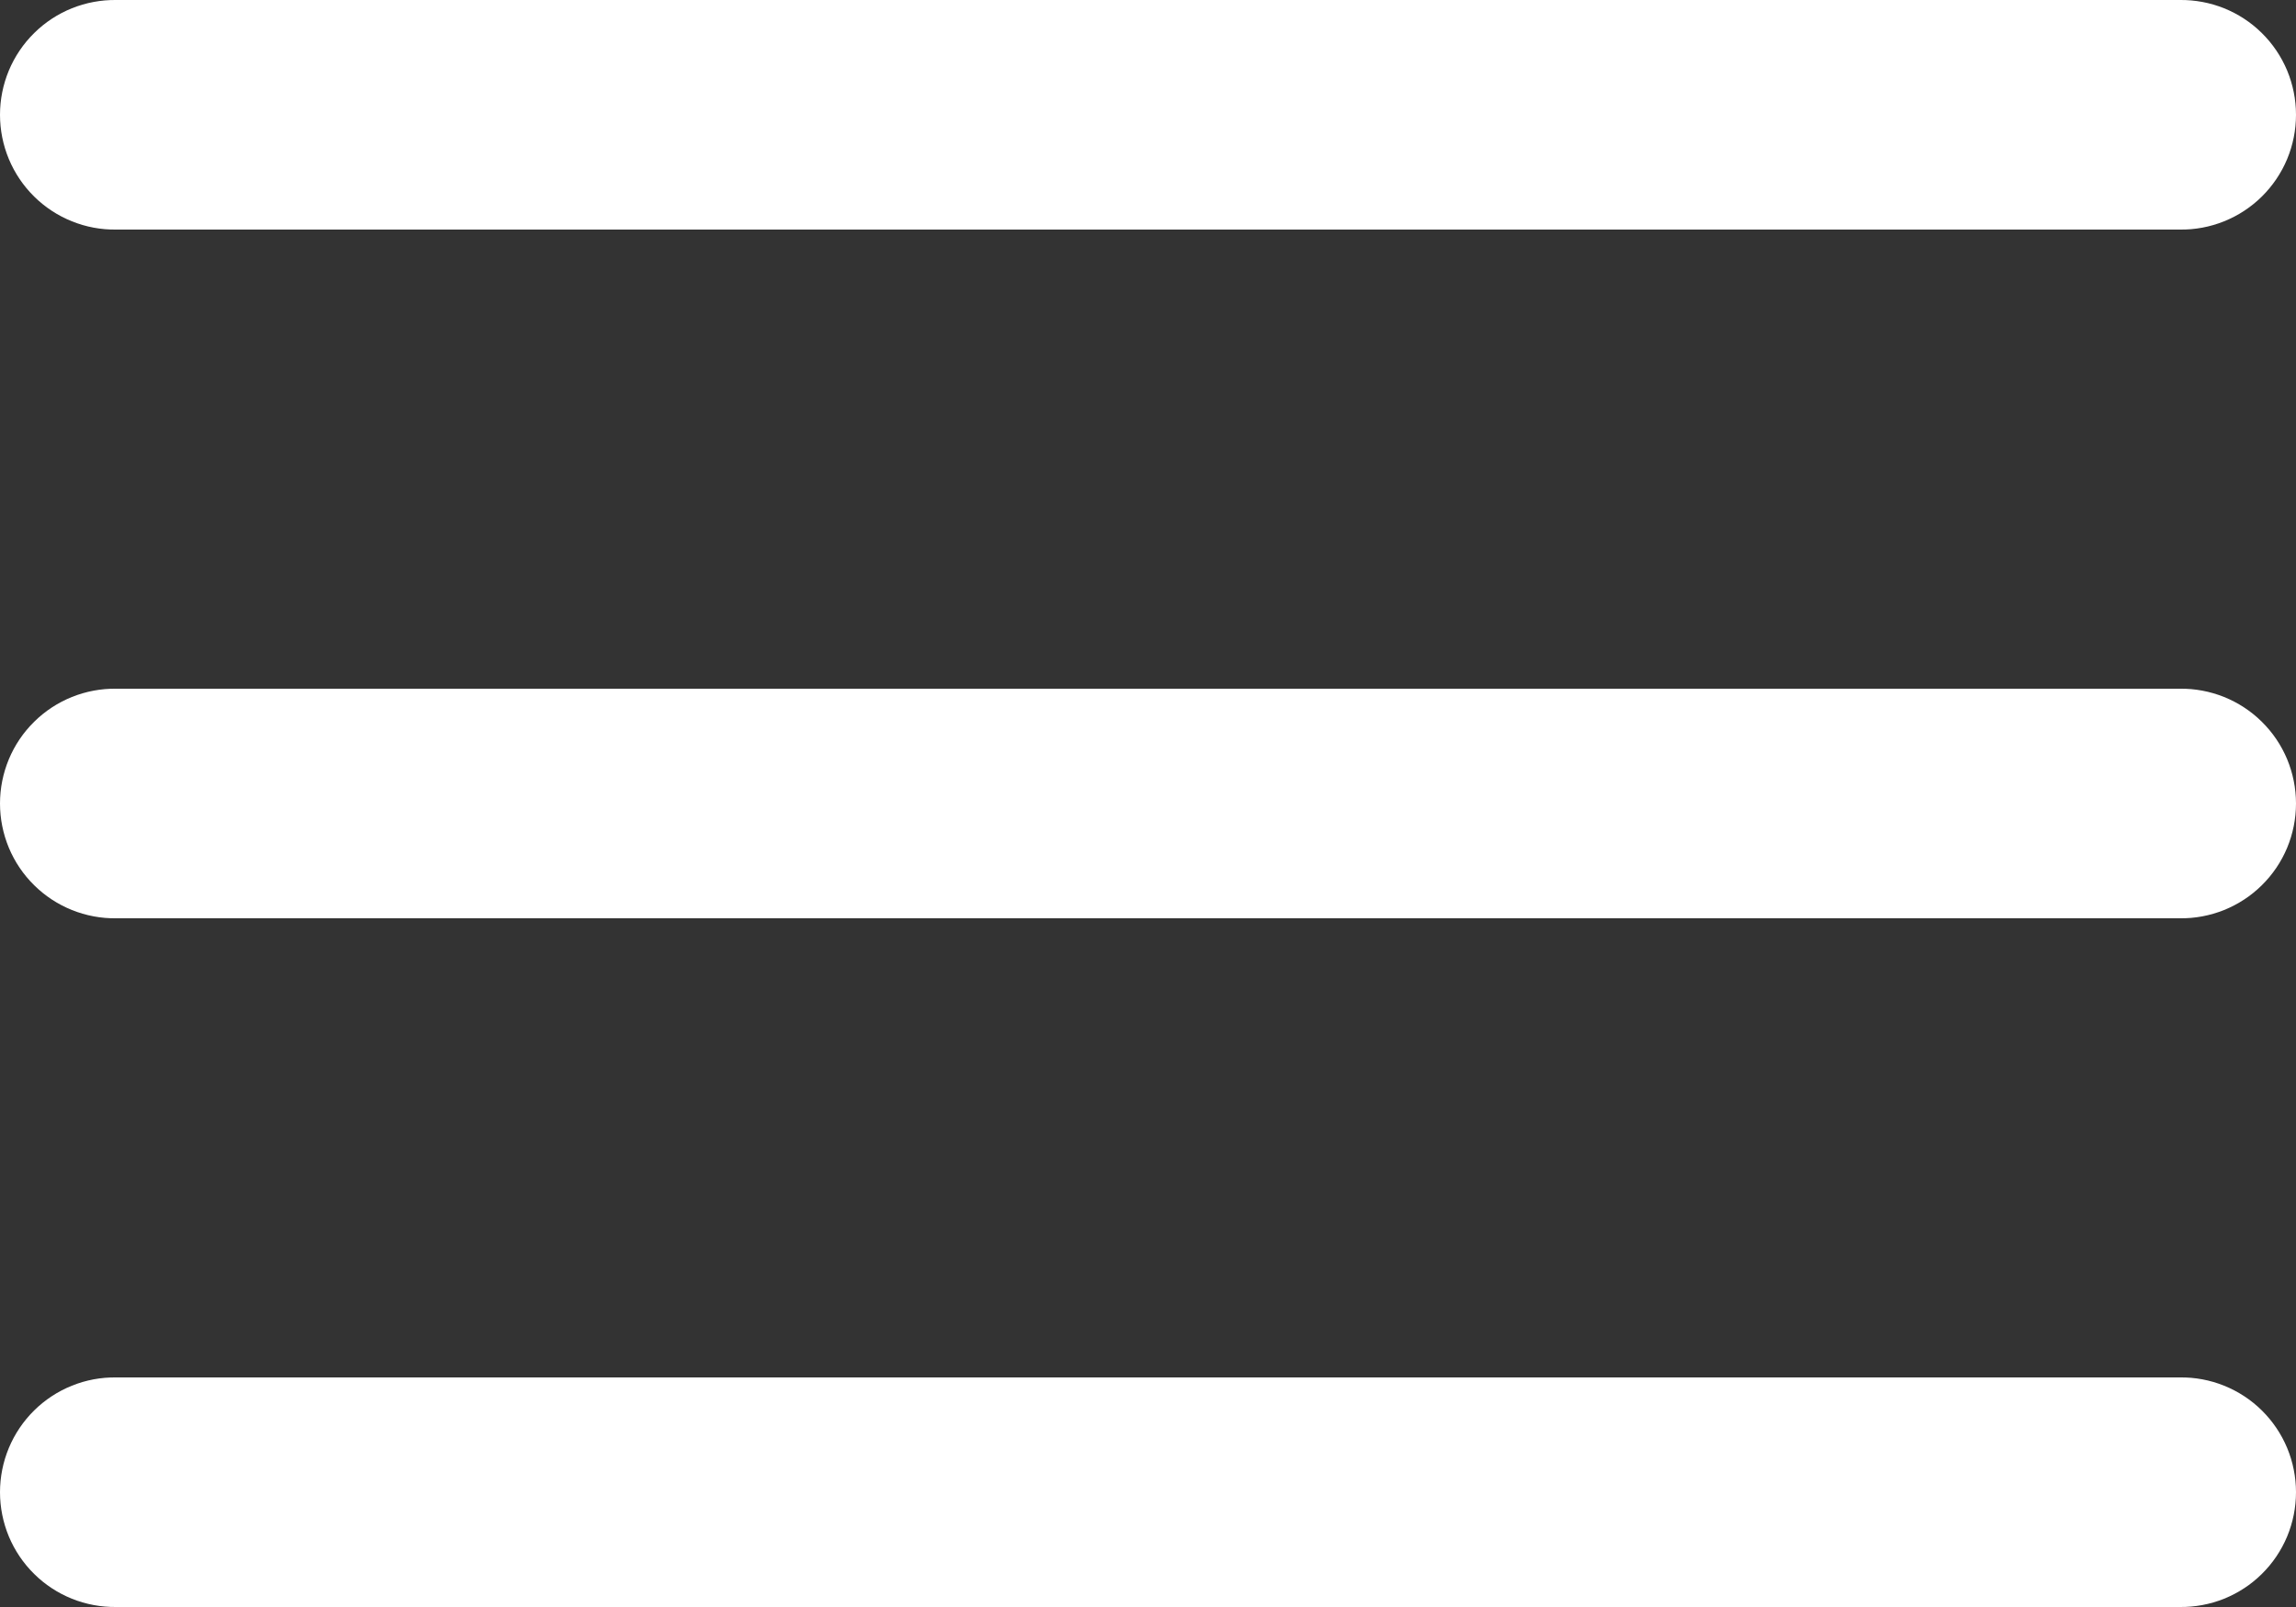 <svg width="50" height="35" viewBox="0 0 50 35" fill="none" xmlns="http://www.w3.org/2000/svg">
<rect x="0" y="0" width="50" height="35" fill="#333333" stroke="none"/>
<path d="M2.532 0C2.201 -0.004 1.873 0.057 1.566 0.18C1.259 0.304 0.979 0.487 0.744 0.72C0.508 0.952 0.321 1.23 0.193 1.535C0.066 1.841 0 2.169 0 2.5C0 2.832 0.066 3.16 0.193 3.465C0.321 3.771 0.508 4.048 0.744 4.281C0.979 4.513 1.259 4.697 1.566 4.82C1.873 4.944 2.201 5.005 2.532 5H47.468C47.799 5.005 48.127 4.944 48.434 4.82C48.741 4.697 49.021 4.513 49.256 4.281C49.492 4.048 49.679 3.771 49.807 3.465C49.934 3.16 50 2.832 50 2.5C50 2.169 49.934 1.841 49.807 1.535C49.679 1.23 49.492 0.952 49.256 0.72C49.021 0.487 48.741 0.304 48.434 0.18C48.127 0.057 47.799 -0.004 47.468 0H2.532ZM2.532 15C2.201 14.995 1.873 15.057 1.566 15.18C1.259 15.304 0.979 15.487 0.744 15.72C0.508 15.952 0.321 16.229 0.193 16.535C0.066 16.841 0 17.169 0 17.5C0 17.831 0.066 18.159 0.193 18.465C0.321 18.771 0.508 19.048 0.744 19.28C0.979 19.513 1.259 19.696 1.566 19.82C1.873 19.943 2.201 20.005 2.532 20H47.468C47.799 20.005 48.127 19.943 48.434 19.82C48.741 19.696 49.021 19.513 49.256 19.28C49.492 19.048 49.679 18.771 49.807 18.465C49.934 18.159 50 17.831 50 17.5C50 17.169 49.934 16.841 49.807 16.535C49.679 16.229 49.492 15.952 49.256 15.72C49.021 15.487 48.741 15.304 48.434 15.18C48.127 15.057 47.799 14.995 47.468 15H2.532ZM2.532 30C2.201 29.995 1.873 30.056 1.566 30.18C1.259 30.303 0.979 30.487 0.744 30.719C0.508 30.952 0.321 31.229 0.193 31.535C0.066 31.84 0 32.169 0 32.5C0 32.831 0.066 33.159 0.193 33.465C0.321 33.77 0.508 34.048 0.744 34.28C0.979 34.513 1.259 34.696 1.566 34.82C1.873 34.943 2.201 35.004 2.532 35H47.468C47.799 35.004 48.127 34.943 48.434 34.82C48.741 34.696 49.021 34.513 49.256 34.28C49.492 34.048 49.679 33.77 49.807 33.465C49.934 33.159 50 32.831 50 32.5C50 32.169 49.934 31.84 49.807 31.535C49.679 31.229 49.492 30.952 49.256 30.719C49.021 30.487 48.741 30.303 48.434 30.18C48.127 30.056 47.799 29.995 47.468 30H2.532Z" fill="white"/>
</svg>
